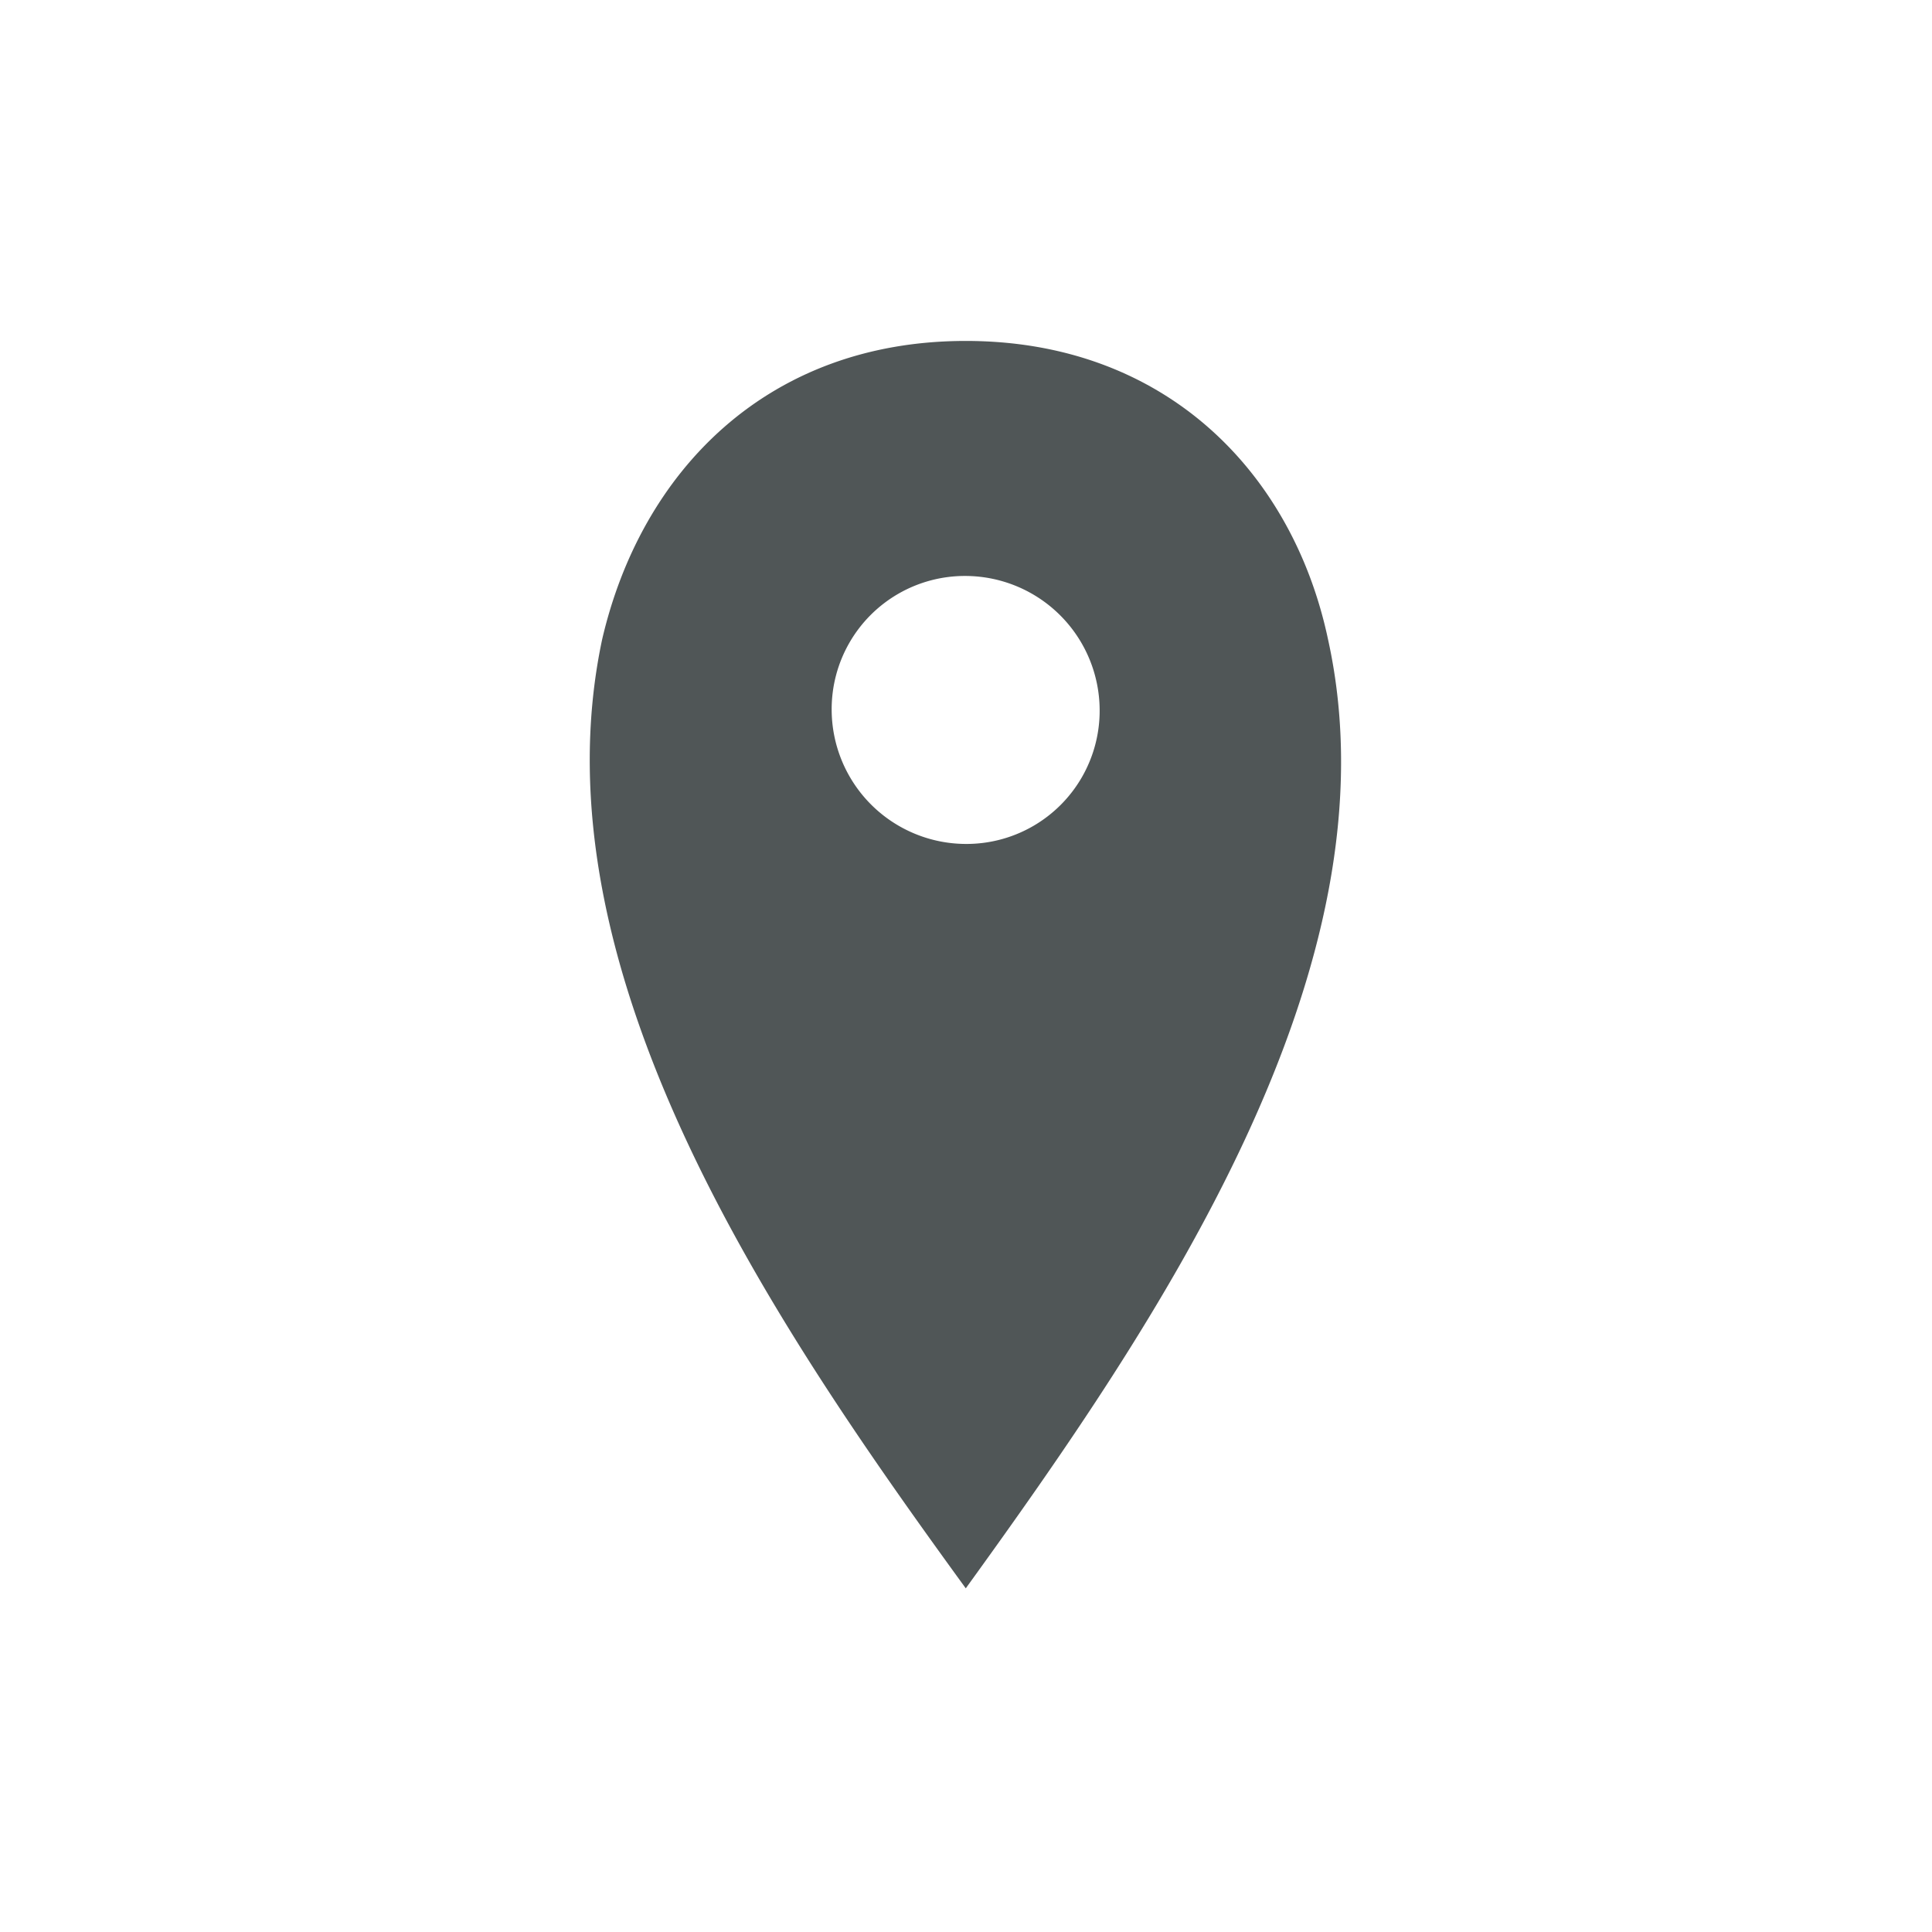 <svg xmlns="http://www.w3.org/2000/svg" viewBox="0 0 85 85"><defs><style>.b2bf2160-c719-49f2-b04e-87b4bdebb802{fill:none;}.ed5d9771-10d3-45be-b1d6-149871201e1c{fill-rule:evenodd;}</style></defs><g id="b1f4abf4-aa52-4b04-a0f7-e1781a824337" data-name="Layer 2"><g style="fill:rgb(80,86,87);"><g id="b393b784-27ef-4a83-ba1d-55533c6fb2d8" data-name="Layer 1"><circle class="b2bf2160-c719-49f2-b04e-87b4bdebb802" cx="42.5" cy="42.5" r="42.5"/><path class="ed5d9771-10d3-45be-b1d6-149871201e1c" d="M36.59,31.23a5.86,5.86,0,0,1,5.9-5.89,5.92,5.92,0,0,1,5.89,5.89,5.86,5.86,0,0,1-5.89,5.9A5.92,5.92,0,0,1,36.59,31.23Zm21.84-3.09C56.88,20.8,51.28,15,42.49,15s-14.3,5.8-16,13.14c-3.09,14.59,7.64,30.24,16,41.74C50.8,58.38,61.62,42.63,58.43,28.14Z"/></g></g></g></svg>